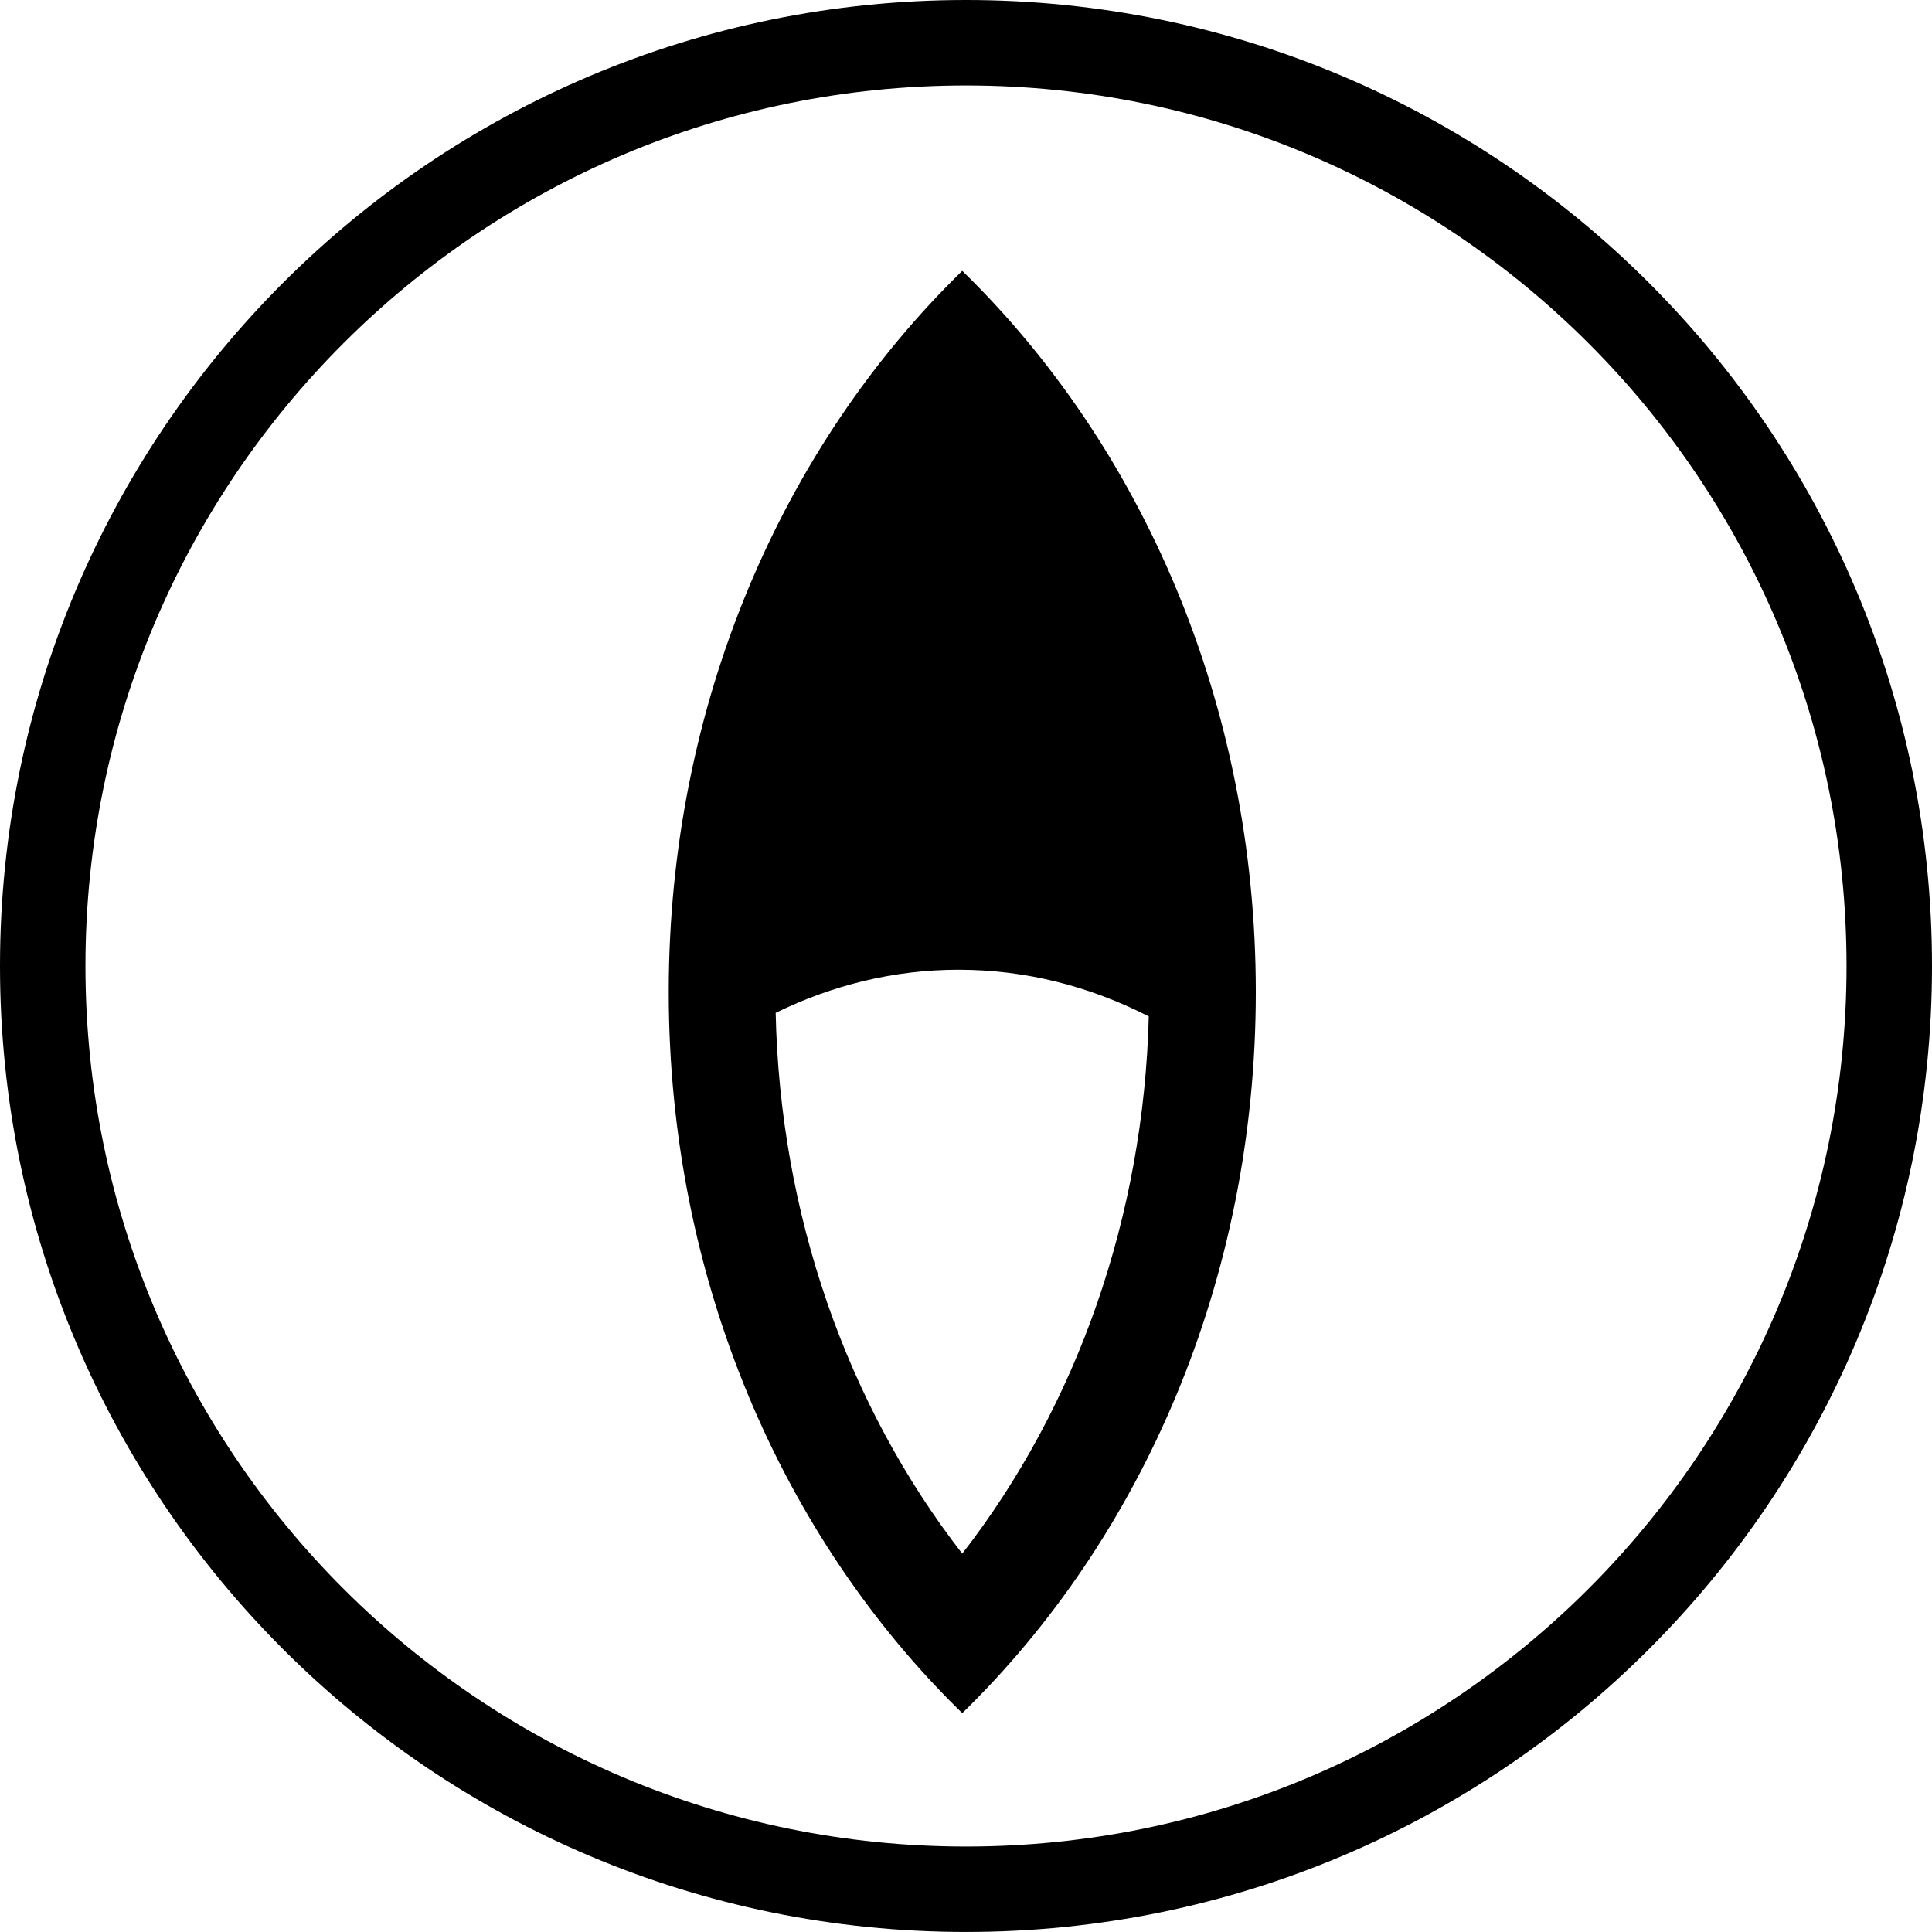 <svg viewBox="0 0 128.544 128.542" preserveAspectRatio="xMinYMin meet" fill="currentColor" id="compass"><path d="M64.272 0C28.775 0 0 28.775 0 64.272c0 35.496 28.775 64.27 64.272 64.27 35.497 0 64.272-28.774 64.272-64.27C128.544 28.775 99.768 0 64.272 0zm0 122.858c-32.357 0-58.587-26.23-58.587-58.586 0-32.357 26.23-58.586 58.587-58.586s58.586 26.23 58.586 58.586c0 32.356-26.23 58.586-58.586 58.586z" id="compass-outer"/><path d="M64.024 18.02c-11.957 11.65-19.53 28.818-19.53 47.982 0 19.164 7.573 36.333 19.53 47.98 11.957-11.647 19.53-28.816 19.53-47.98 0-19.164-7.574-36.333-19.53-47.98zM51.61 67.39c3.767-1.845 7.87-2.87 12.167-2.87 4.483 0 8.756 1.11 12.655 3.108-.335 13.264-4.747 25.88-12.41 35.742-7.705-9.92-12.125-22.63-12.413-35.98z" id="compass-inner"/></svg>
